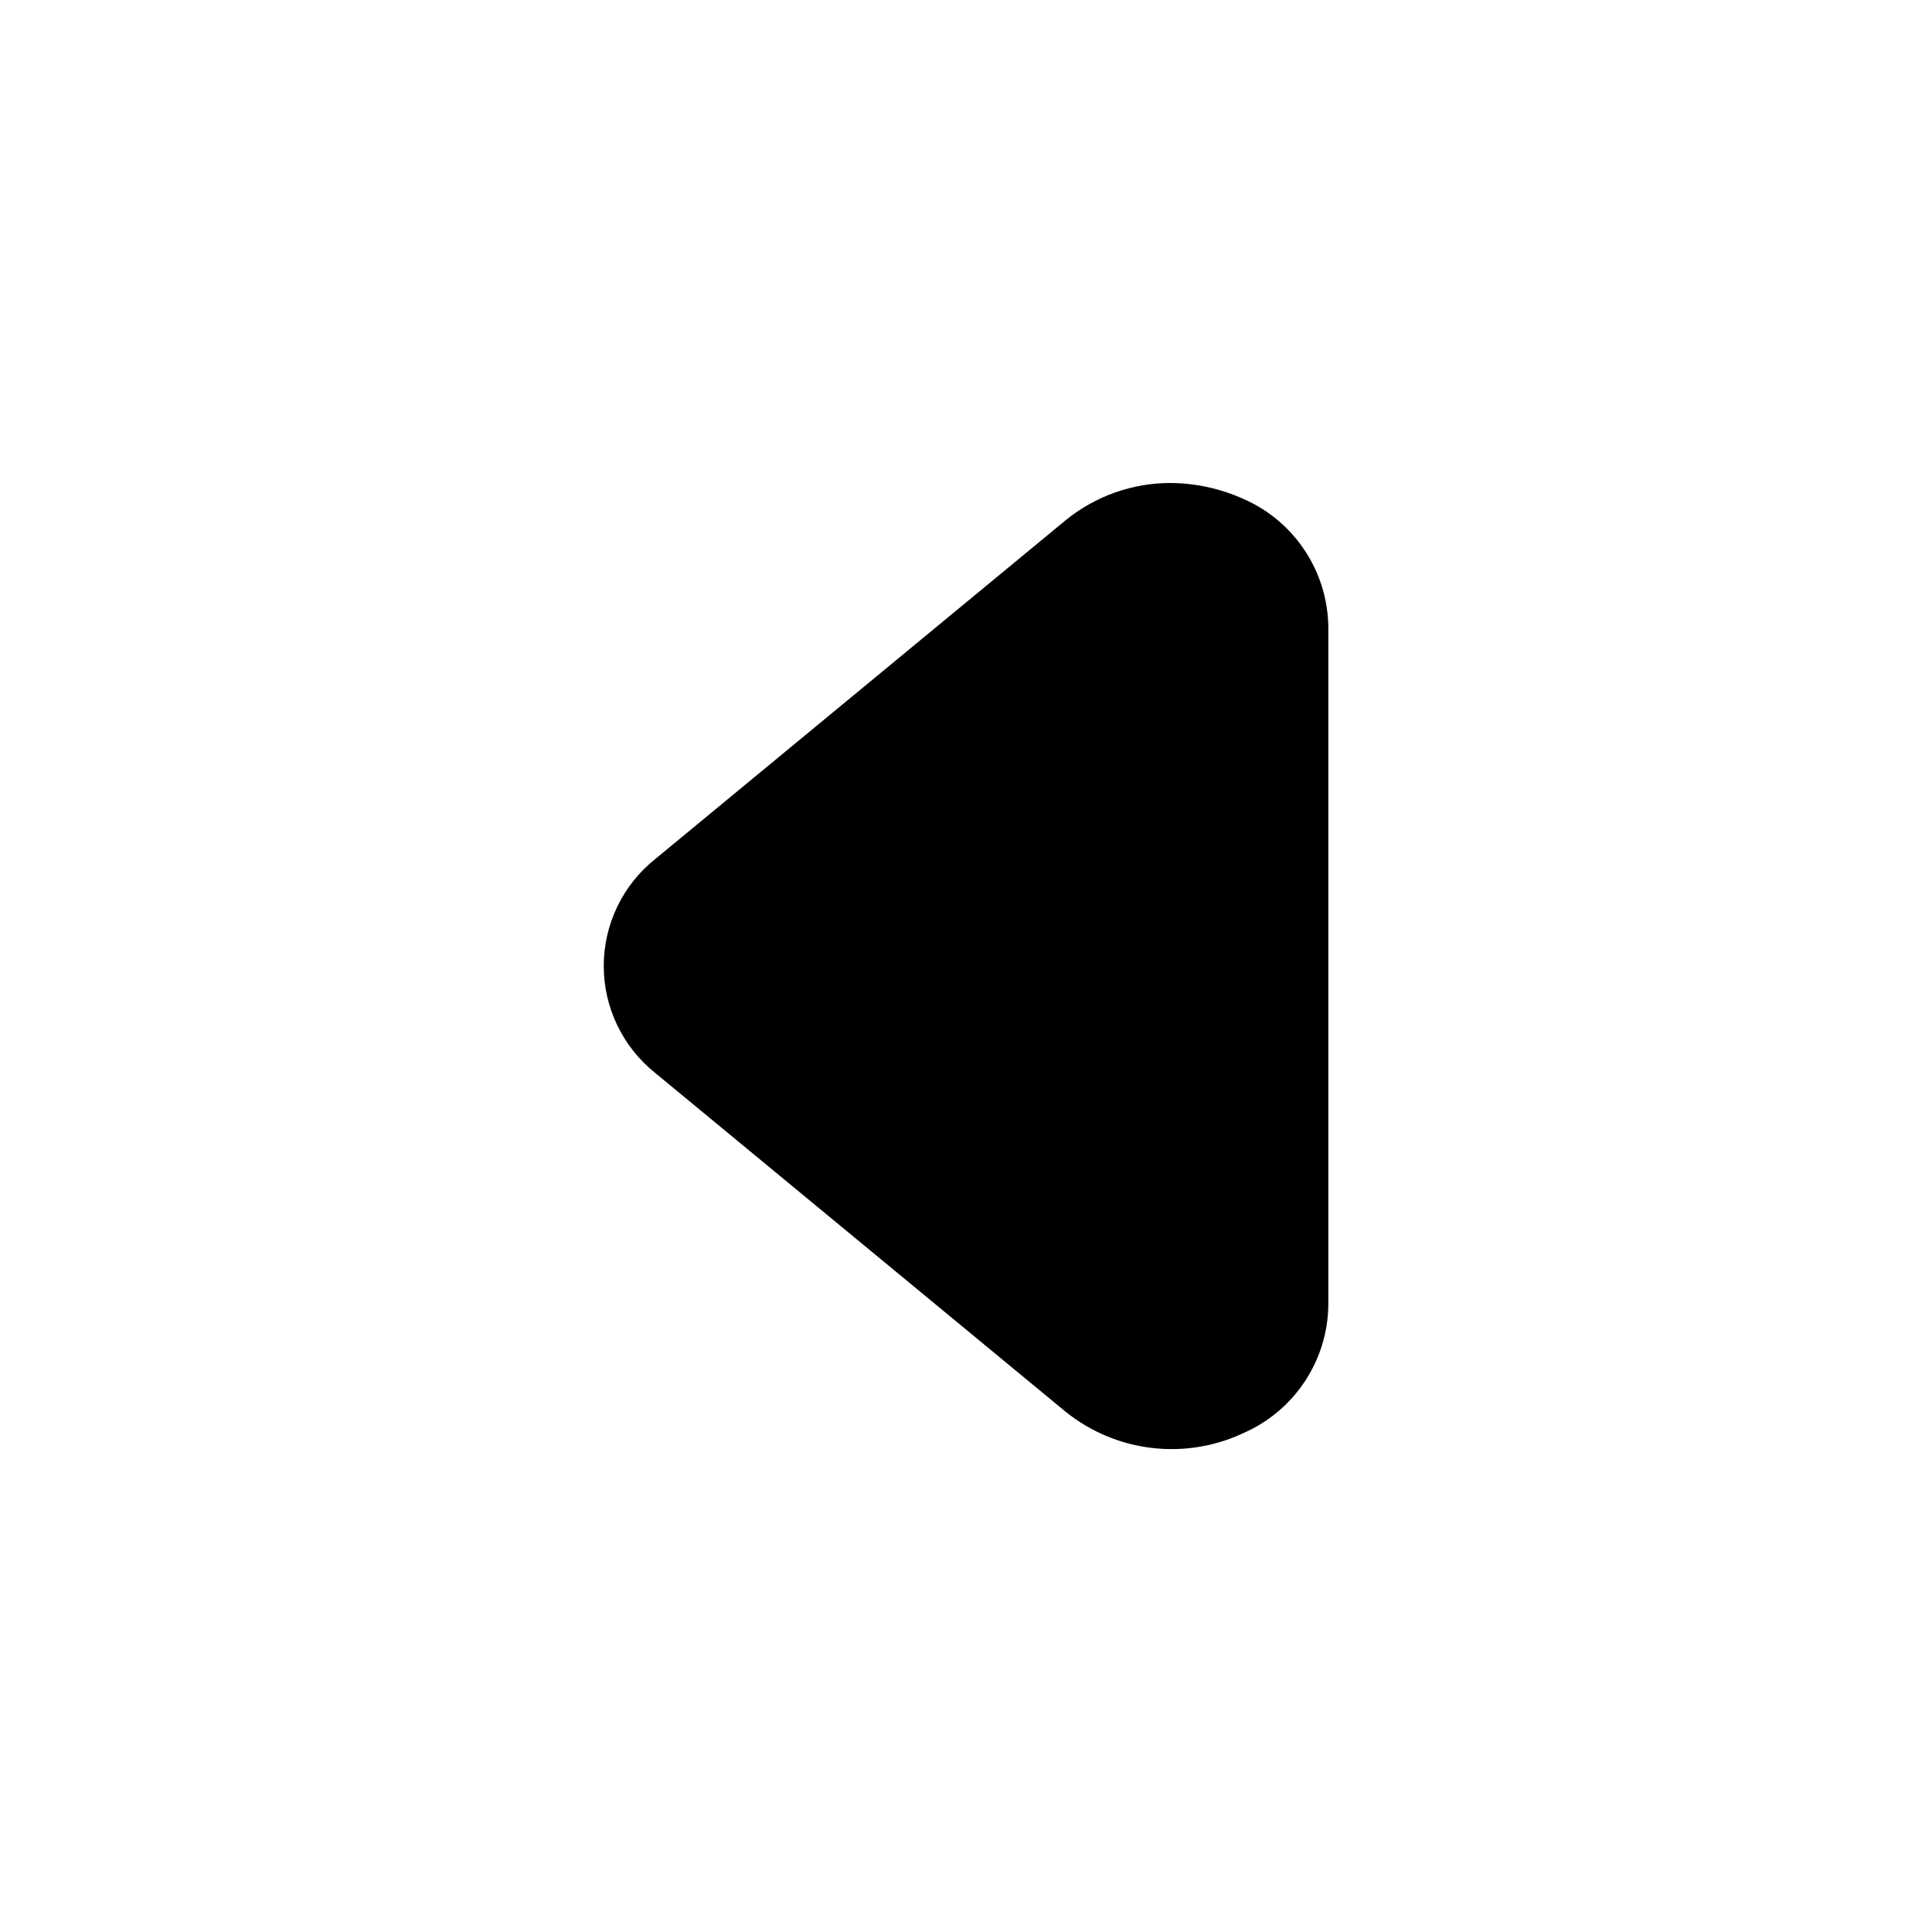 
    <svg
      xmlns="http://www.w3.org/2000/svg"
      width="24"
      height="24"
      viewBox="0 0 24 24"
      fill='inherit'
    >
      <path
        d="M14.541 6C14.068 5.999 13.609 6.162 13.241 6.46L8.141 10.67C7.736 10.992 7.5 11.482 7.5 12C7.5 12.518 7.736 13.007 8.141 13.33L13.241 17.54C13.868 18.042 14.725 18.143 15.451 17.8C16.083 17.521 16.493 16.9 16.501 16.21L16.501 7.79C16.493 7.1 16.083 6.478 15.451 6.2C15.165 6.07 14.855 6.002 14.541 6Z"
        fill='inherit'
      />
    </svg>
